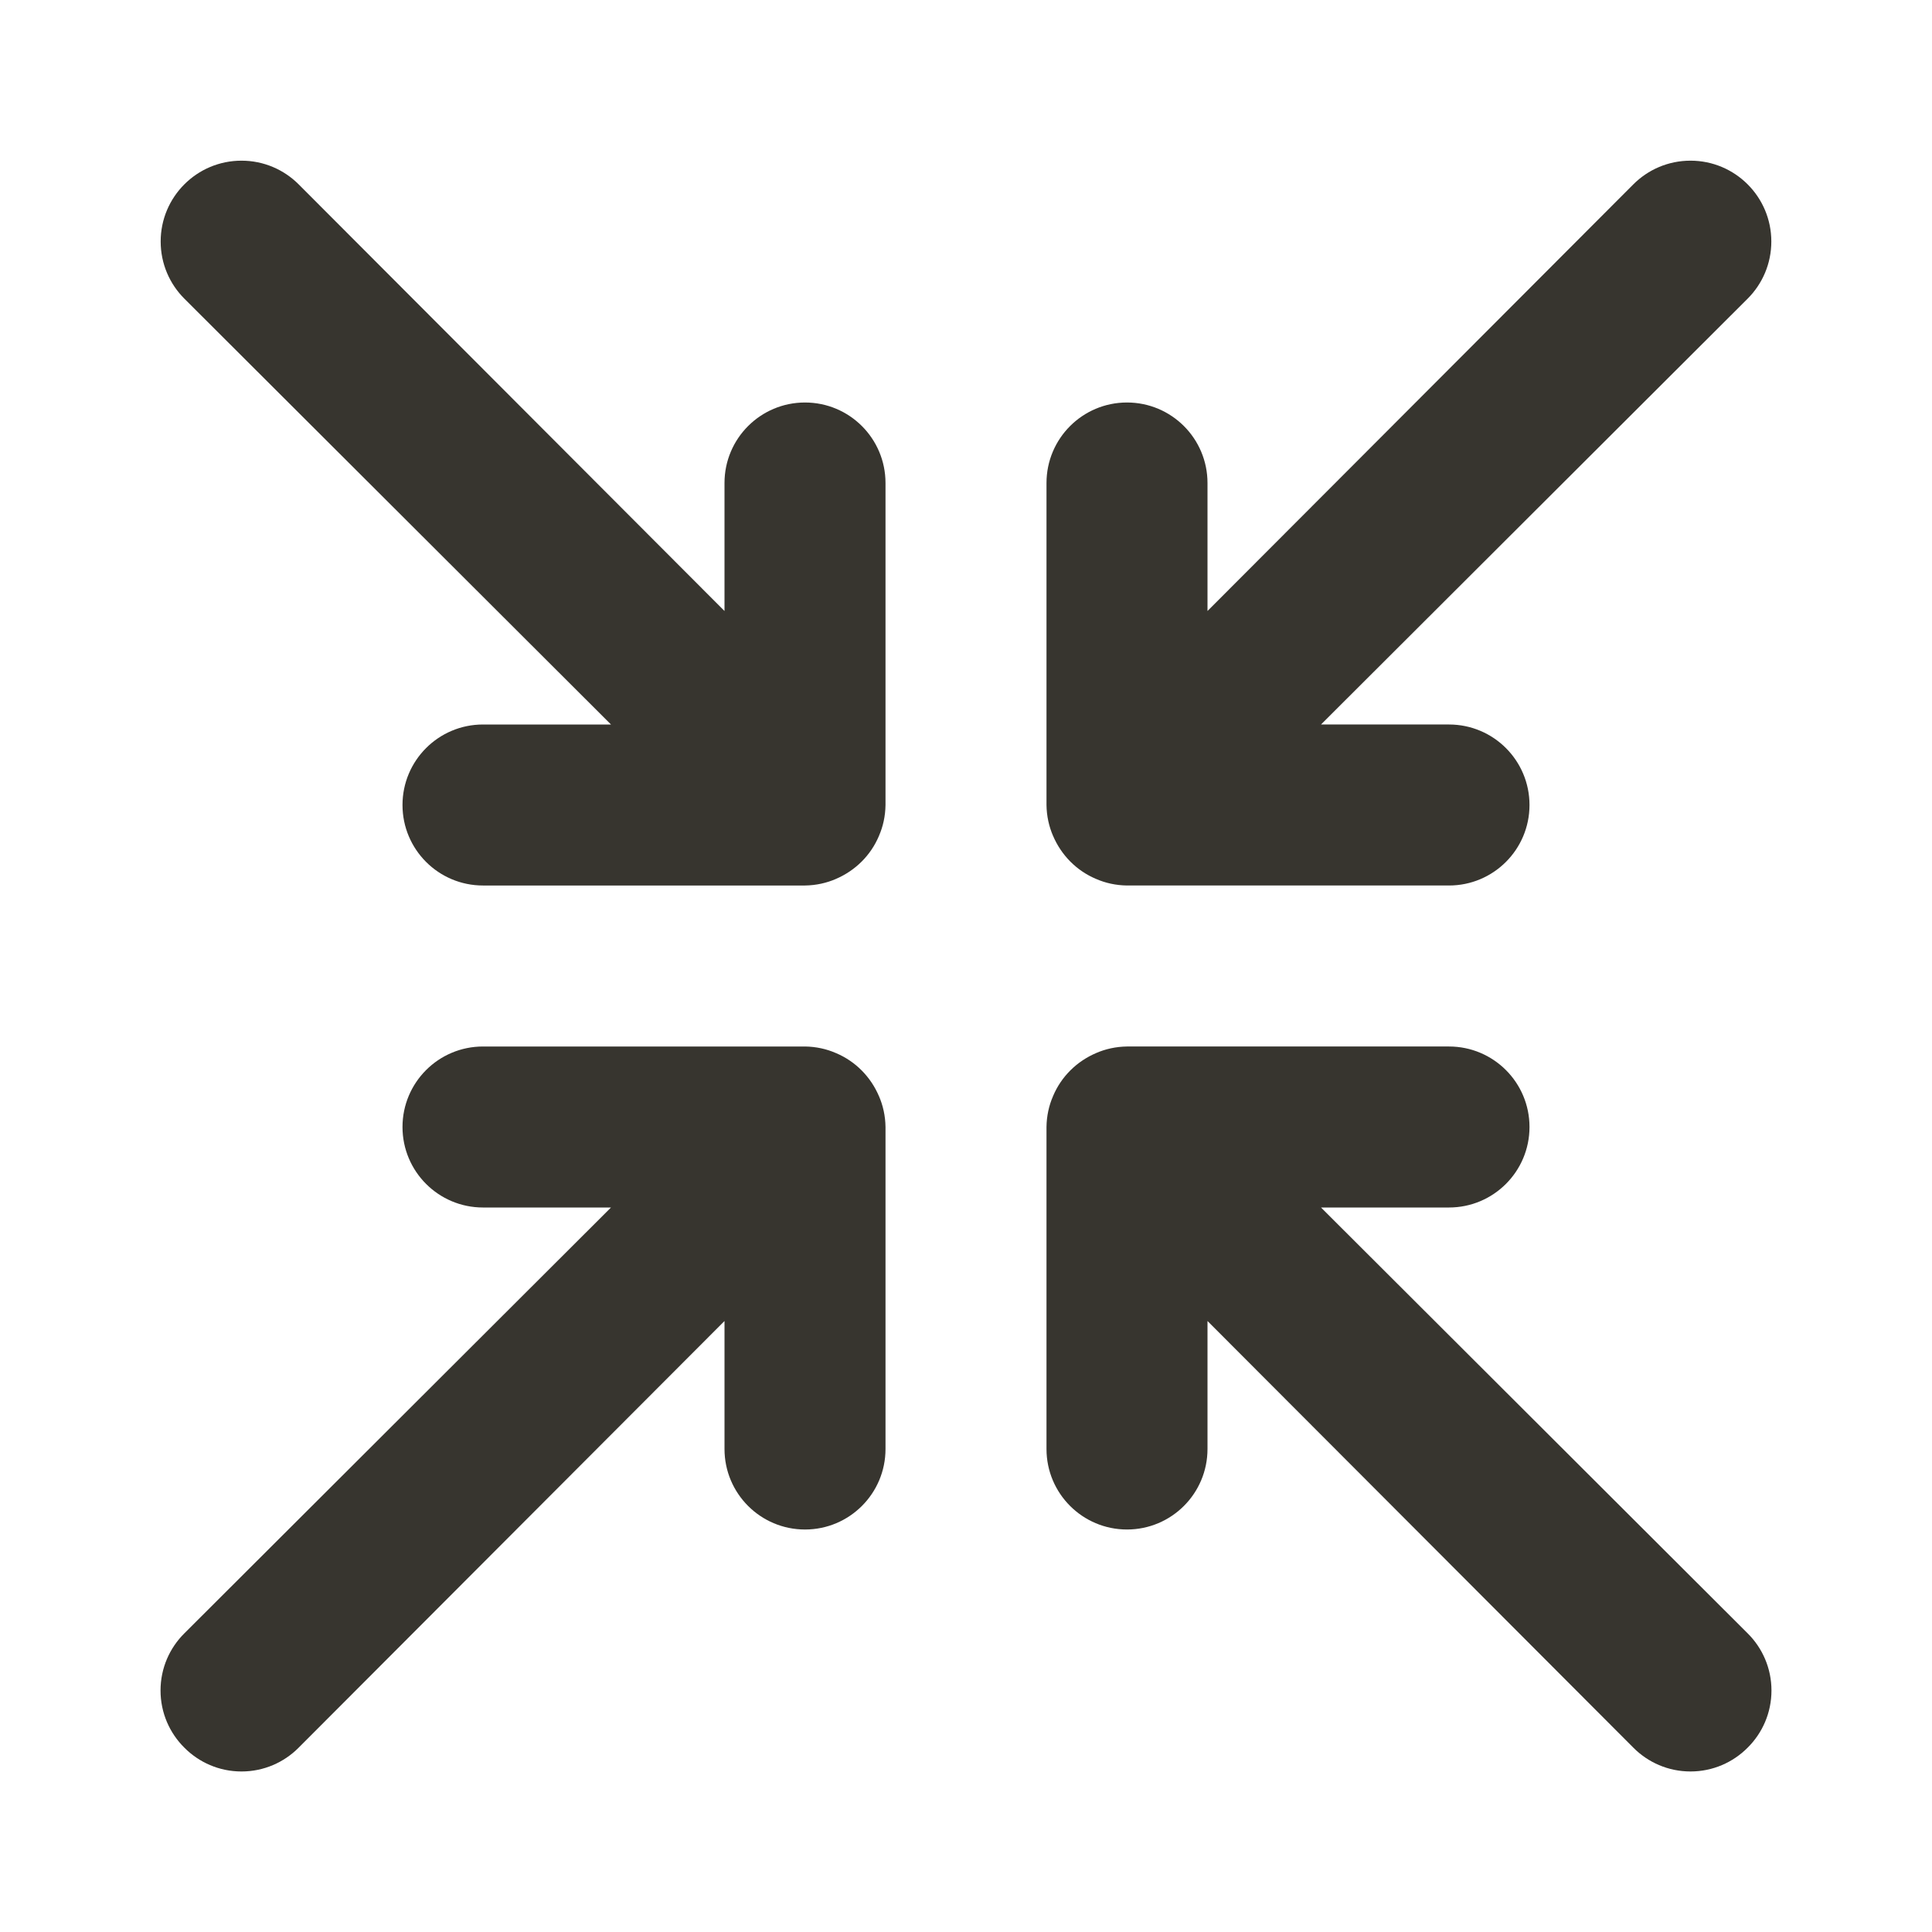 <!-- Generated by IcoMoon.io -->
<svg version="1.1" xmlns="http://www.w3.org/2000/svg" width="280" height="280" viewBox="0 0 280 280">
<title>ul-compress-arrows</title>
<path fill="#37352f" d="M121.1 152.6c-1.306-0.572-2.827-0.913-4.426-0.933h-46.674c-6.443 0-11.667 5.223-11.667 11.667s5.223 11.667 11.667 11.667v0h18.55l-61.833 61.717c-2.131 2.114-3.451 5.045-3.451 8.283s1.32 6.169 3.45 8.283l0.001 0.001c2.114 2.131 5.045 3.451 8.283 3.451s6.169-1.32 8.283-3.45l0.001-0.001 61.717-61.833v18.55c0 6.443 5.223 11.667 11.667 11.667s11.667-5.223 11.667-11.667v0-46.667c-0.020-1.606-0.361-3.127-0.963-4.509l0.029 0.075c-1.209-2.86-3.44-5.091-6.223-6.271l-0.077-0.029zM116.667 58.333c-6.443 0-11.667 5.223-11.667 11.667v0 18.55l-61.717-61.833c-2.12-2.12-5.048-3.431-8.283-3.431-6.47 0-11.714 5.245-11.714 11.714 0 3.235 1.311 6.164 3.431 8.283v0l61.833 61.717h-18.55c-6.443 0-11.667 5.223-11.667 11.667s5.223 11.667 11.667 11.667v0h46.667c1.606-0.020 3.127-0.361 4.509-0.962l-0.075 0.029c2.86-1.209 5.091-3.44 6.271-6.223l0.029-0.077c0.572-1.306 0.913-2.827 0.933-4.426v-46.674c0-6.443-5.223-11.667-11.667-11.667v0zM158.9 127.4c1.306 0.572 2.827 0.913 4.426 0.933h46.674c6.443 0 11.667-5.223 11.667-11.667s-5.223-11.667-11.667-11.667v0h-18.55l61.833-61.717c2.12-2.12 3.431-5.048 3.431-8.283 0-6.47-5.245-11.714-11.714-11.714-3.235 0-6.164 1.311-8.283 3.431v0l-61.717 61.833v-18.55c0-6.443-5.223-11.667-11.667-11.667s-11.667 5.223-11.667 11.667v0 46.667c0.020 1.606 0.361 3.127 0.963 4.509l-0.029-0.075c1.209 2.86 3.44 5.091 6.223 6.271l0.077 0.029zM191.45 175h18.55c6.443 0 11.667-5.223 11.667-11.667s-5.223-11.667-11.667-11.667v0h-46.667c-1.606 0.020-3.127 0.361-4.509 0.963l0.075-0.029c-2.86 1.209-5.091 3.44-6.271 6.223l-0.029 0.077c-0.572 1.306-0.913 2.827-0.933 4.426v46.674c0 6.443 5.223 11.667 11.667 11.667s11.667-5.223 11.667-11.667v0-18.55l61.717 61.833c2.114 2.131 5.045 3.451 8.283 3.451s6.169-1.32 8.283-3.45l0.001-0.001c2.131-2.114 3.451-5.045 3.451-8.283s-1.32-6.169-3.45-8.283l-0.001-0.001z"></path>
</svg>
